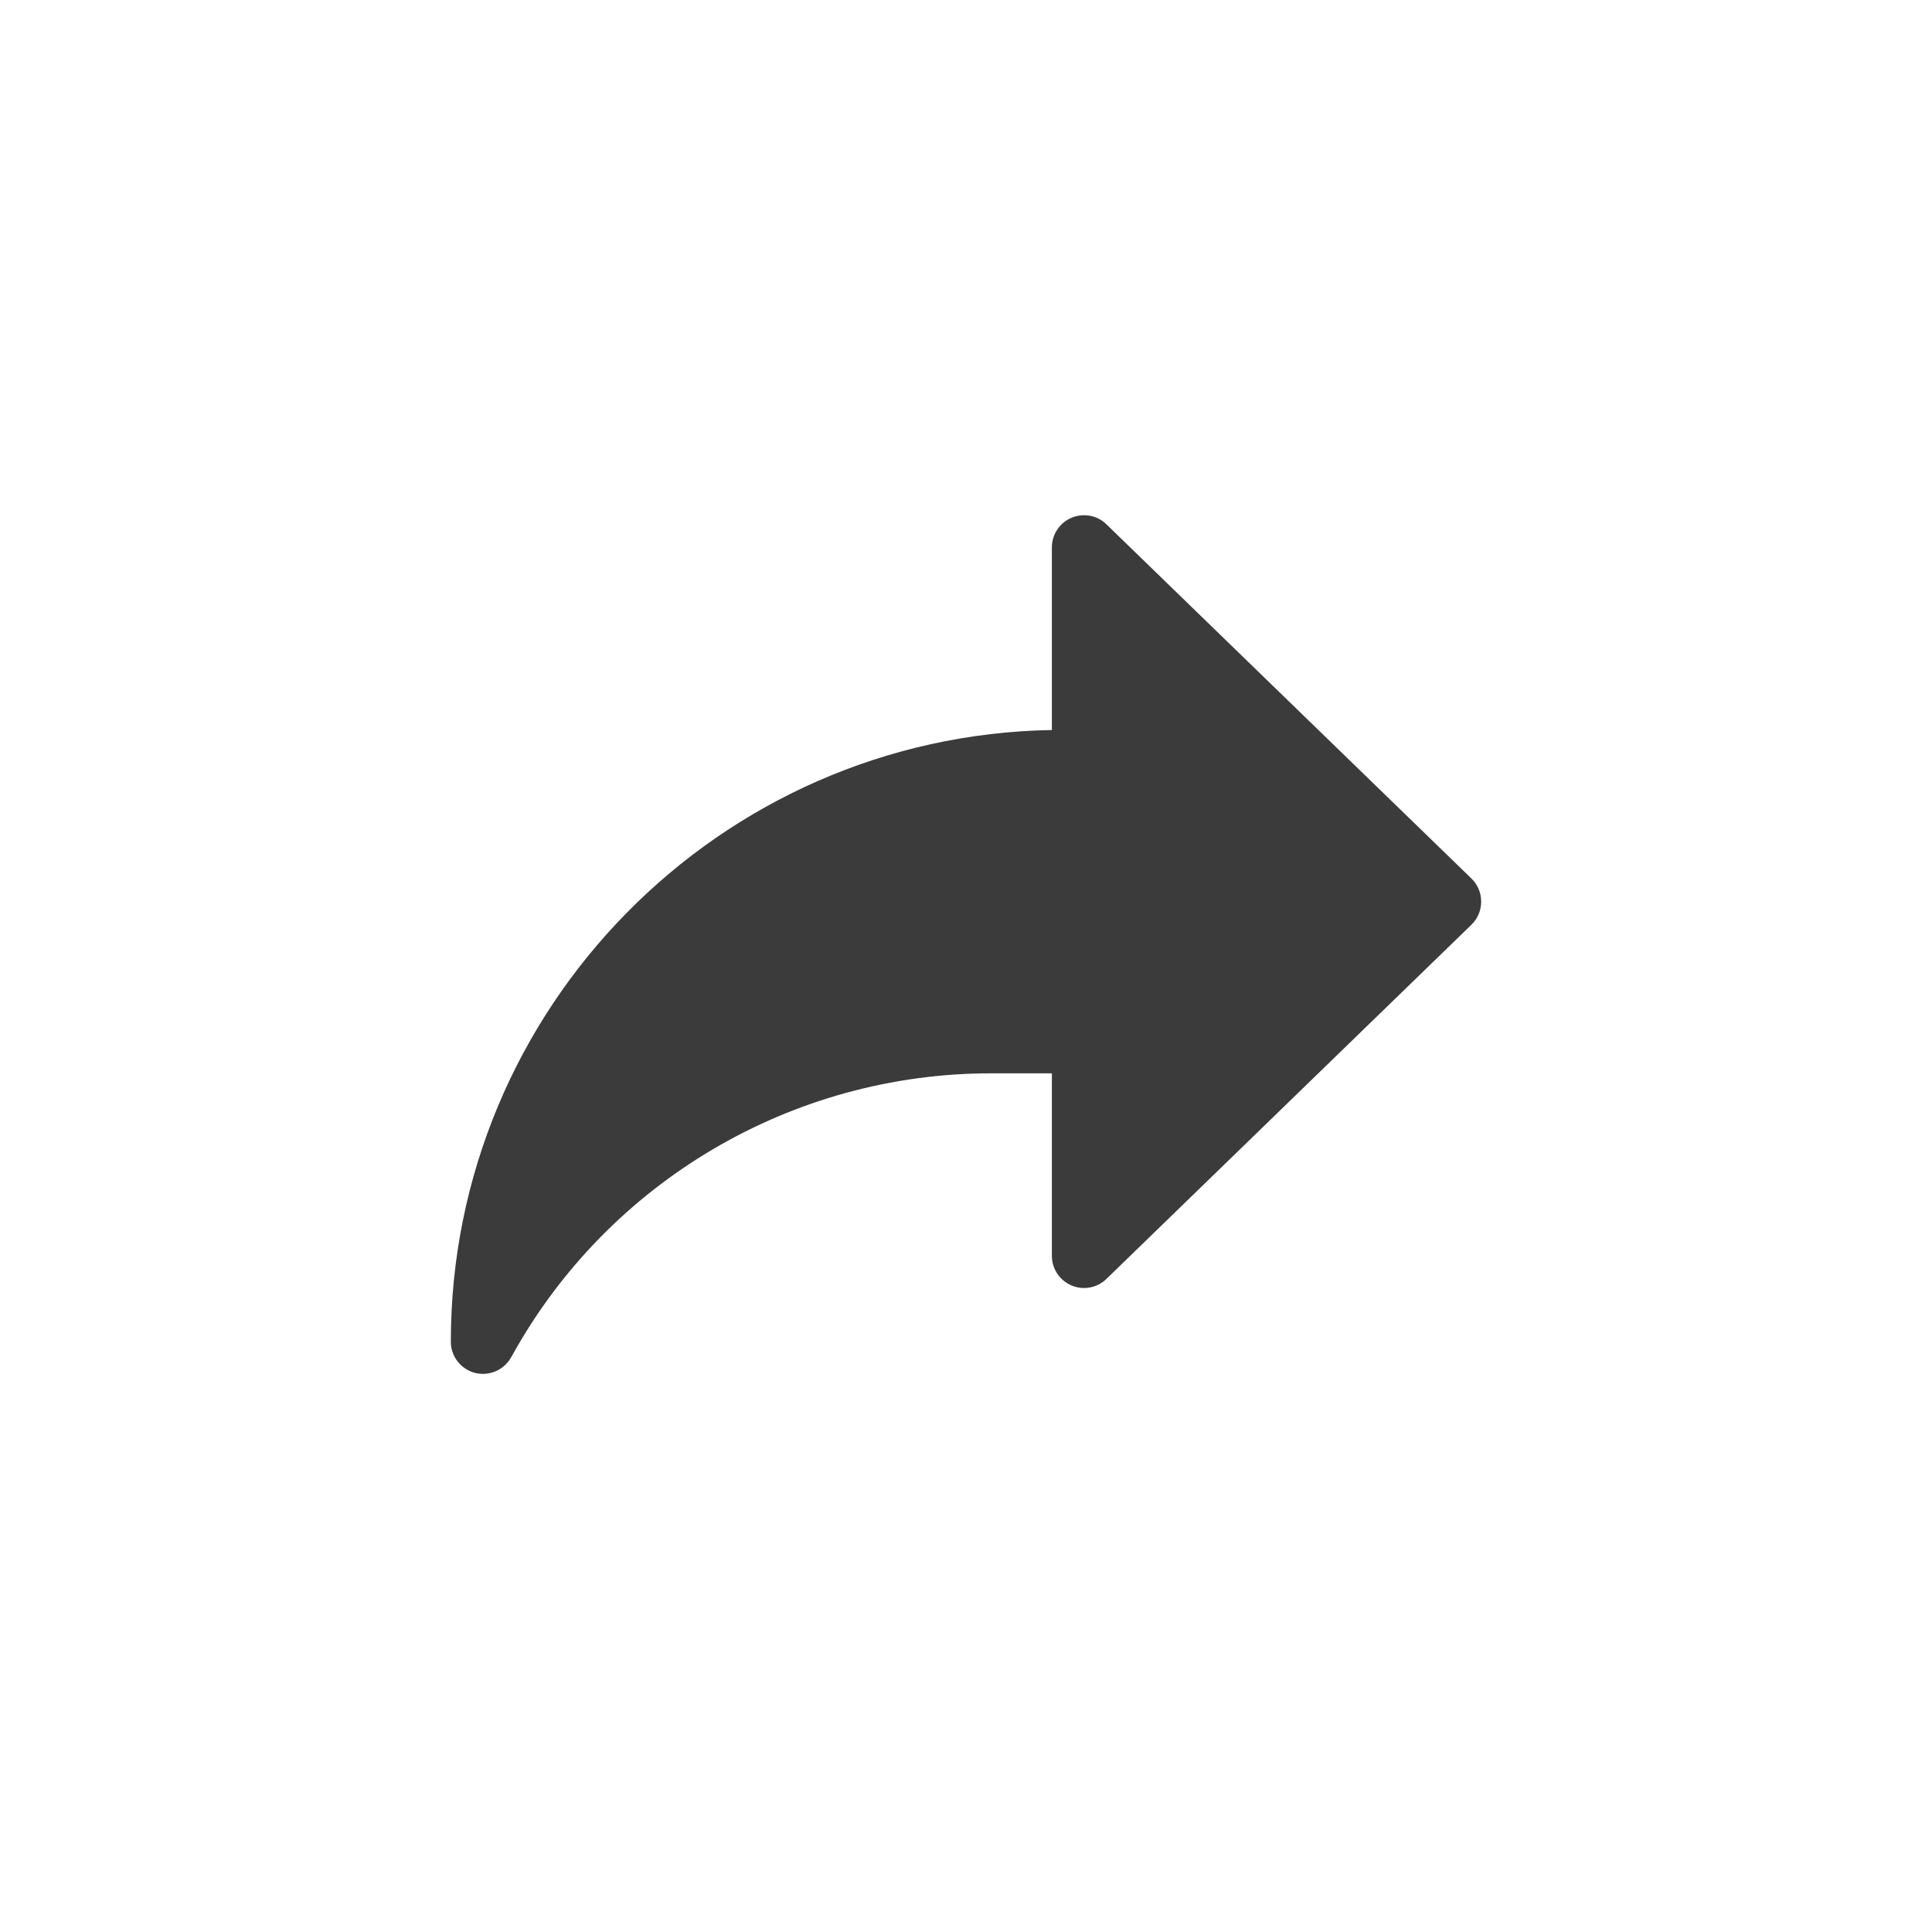<svg width="20" height="20" viewBox="0 0 20 20" fill="none" xmlns="http://www.w3.org/2000/svg">
<path d="M10.889 7.557V5.667C10.889 5.533 10.969 5.412 11.092 5.36C11.215 5.308 11.359 5.334 11.454 5.428L15.232 9.094C15.297 9.157 15.333 9.243 15.333 9.333C15.333 9.424 15.297 9.51 15.232 9.573L11.454 13.239C11.358 13.333 11.215 13.359 11.092 13.307C10.969 13.255 10.889 13.134 10.889 13V11.111H10.259C8.198 11.111 6.299 12.231 5.302 14.032L5.292 14.049C5.233 14.157 5.12 14.222 5 14.222C4.972 14.222 4.945 14.219 4.917 14.212C4.77 14.174 4.667 14.041 4.667 13.889C4.667 10.434 7.448 7.616 10.889 7.557Z" fill="#3B3B3B"/>
</svg>
